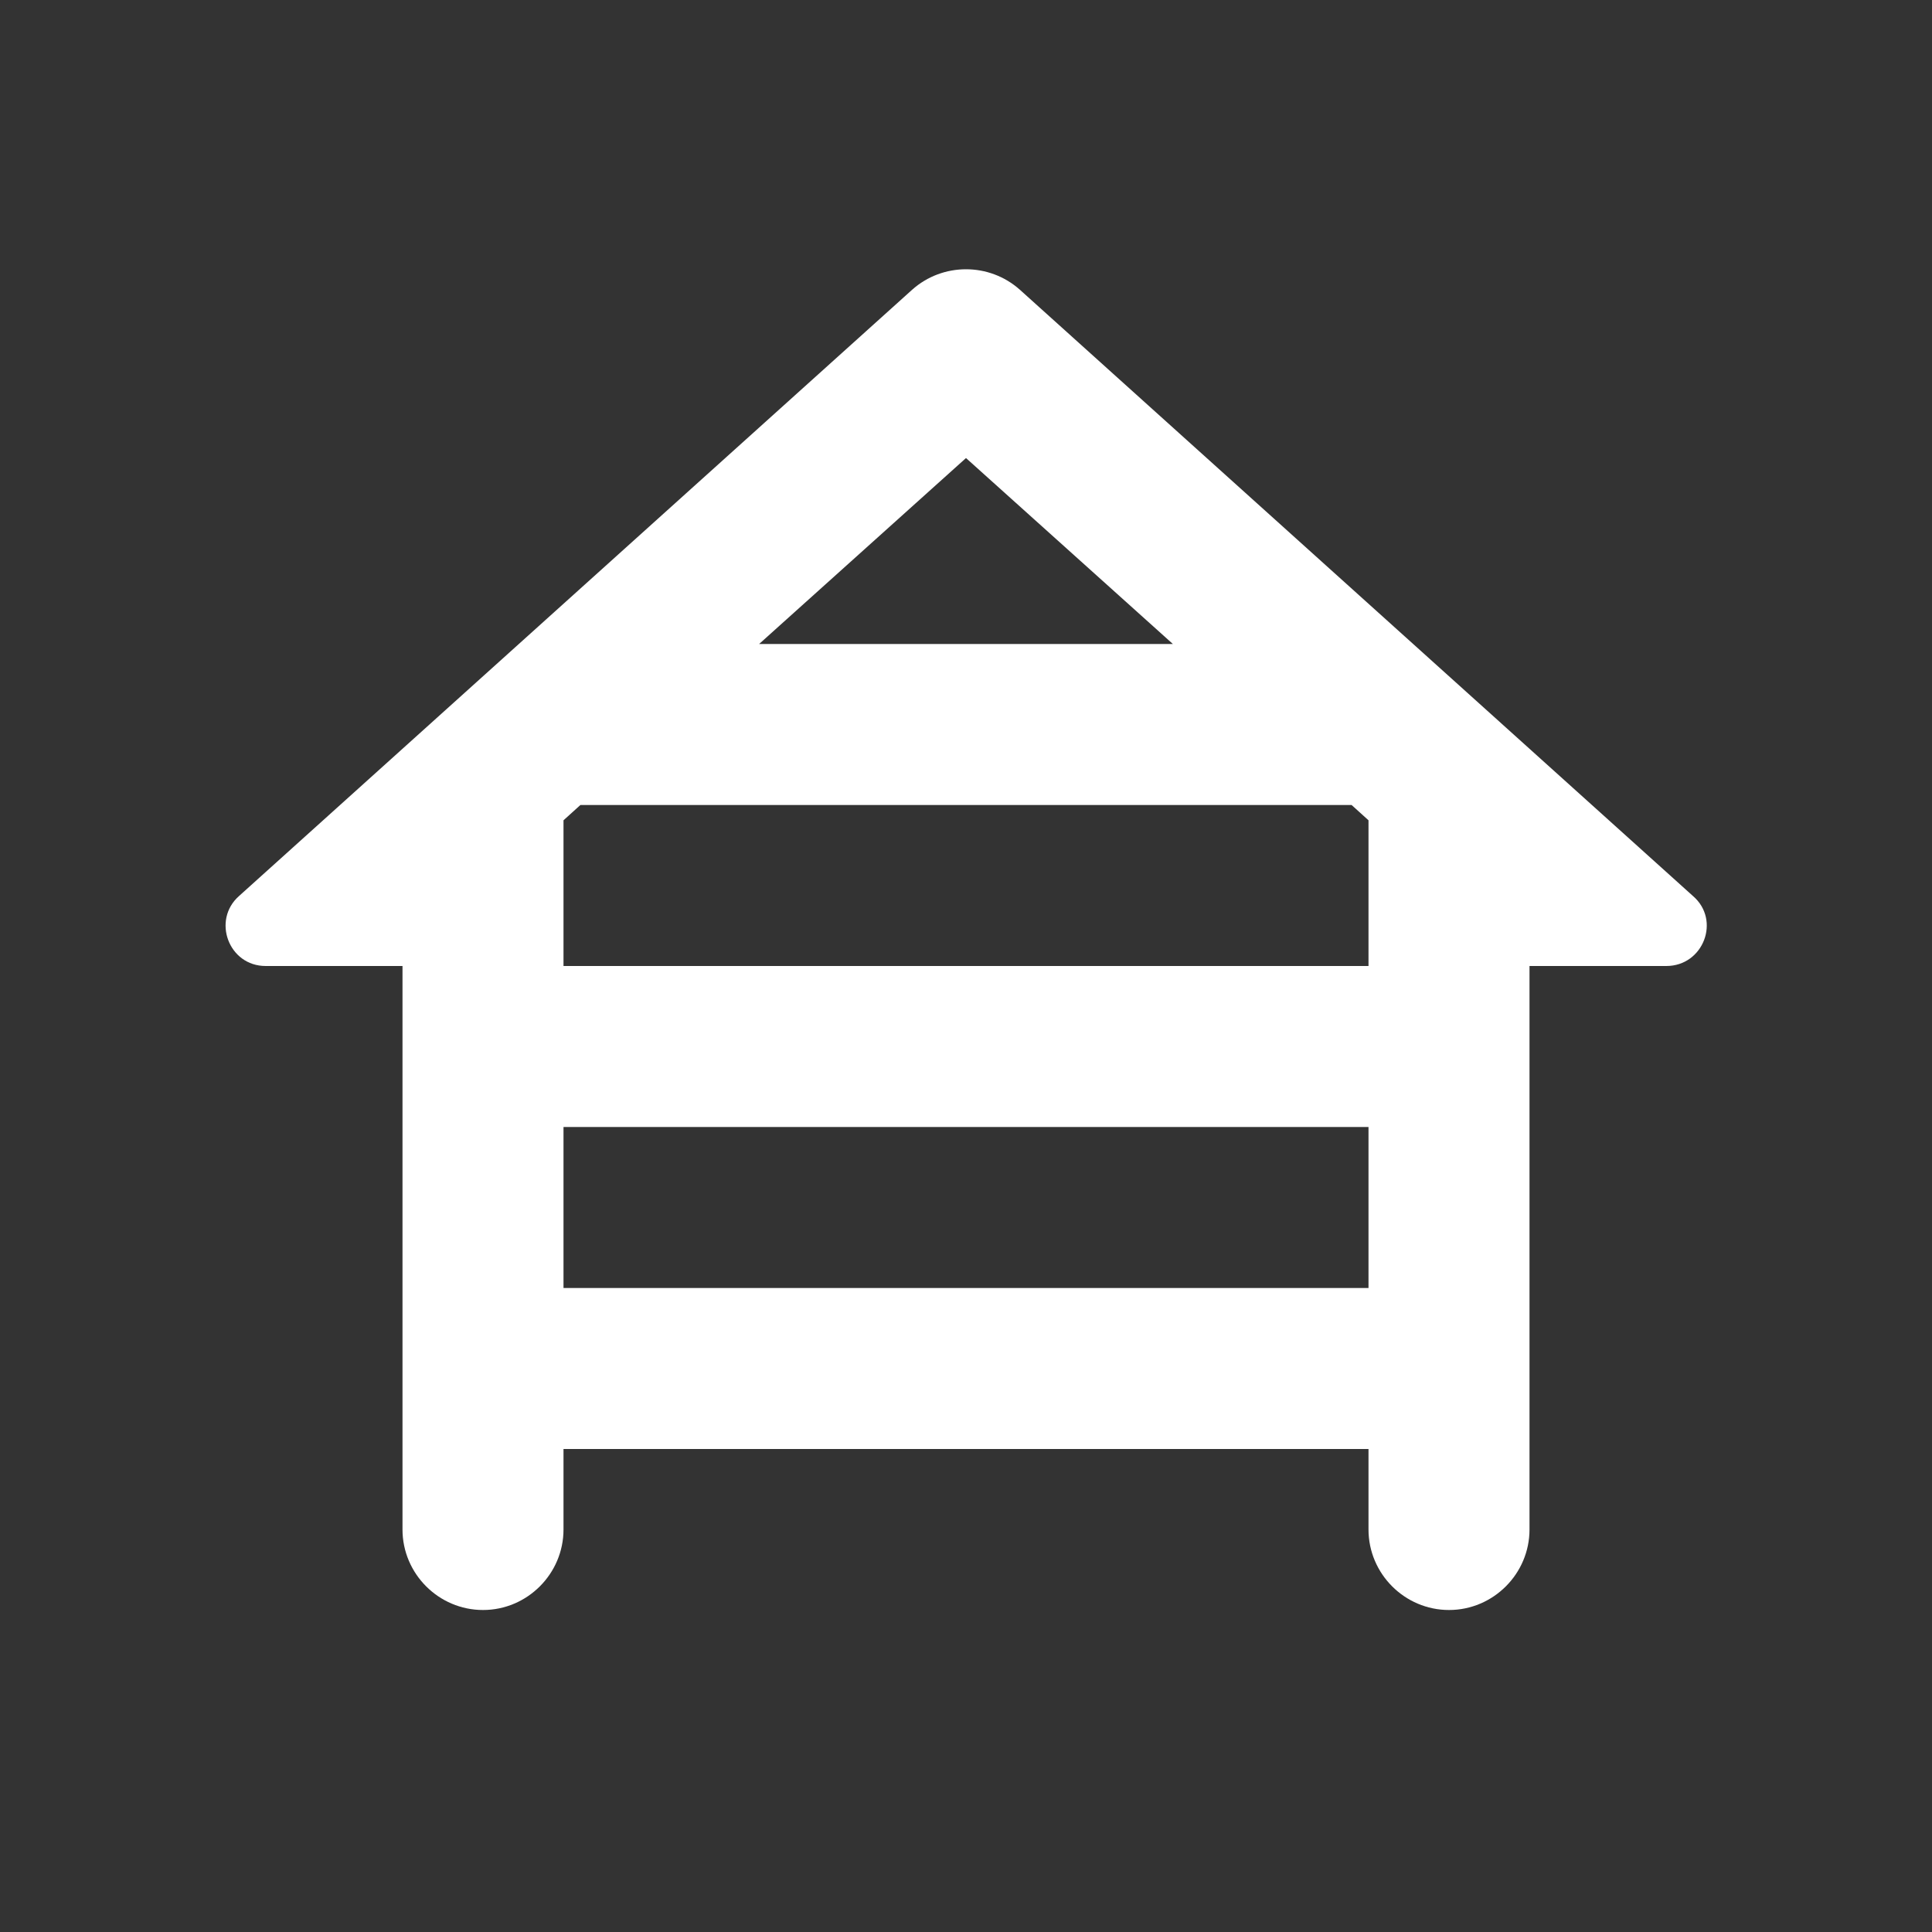 <svg xmlns="http://www.w3.org/2000/svg" width="48" height="48" viewBox="0 0 24 24" fill="#fff"><rect x="0" y="0" width="24" height="24" fill="#333333" stroke="none"/><path d="M19 12h1.7c.46 0 .68-.57.33-.87L12.67 3.6c-.38-.34-.96-.34-1.34 0l-8.36 7.53c-.34.3-.13.87.33.87H5v7c0 .55.45 1 1 1s1-.45 1-1v-1h10v1c0 .55.45 1 1 1s1-.45 1-1v-7zM7.21 10h9.58l.21.19V12H7v-1.81l.21-.19zm7.36-2H9.43L12 5.69 14.57 8zM7 16v-2h10v2H7z"/></svg>